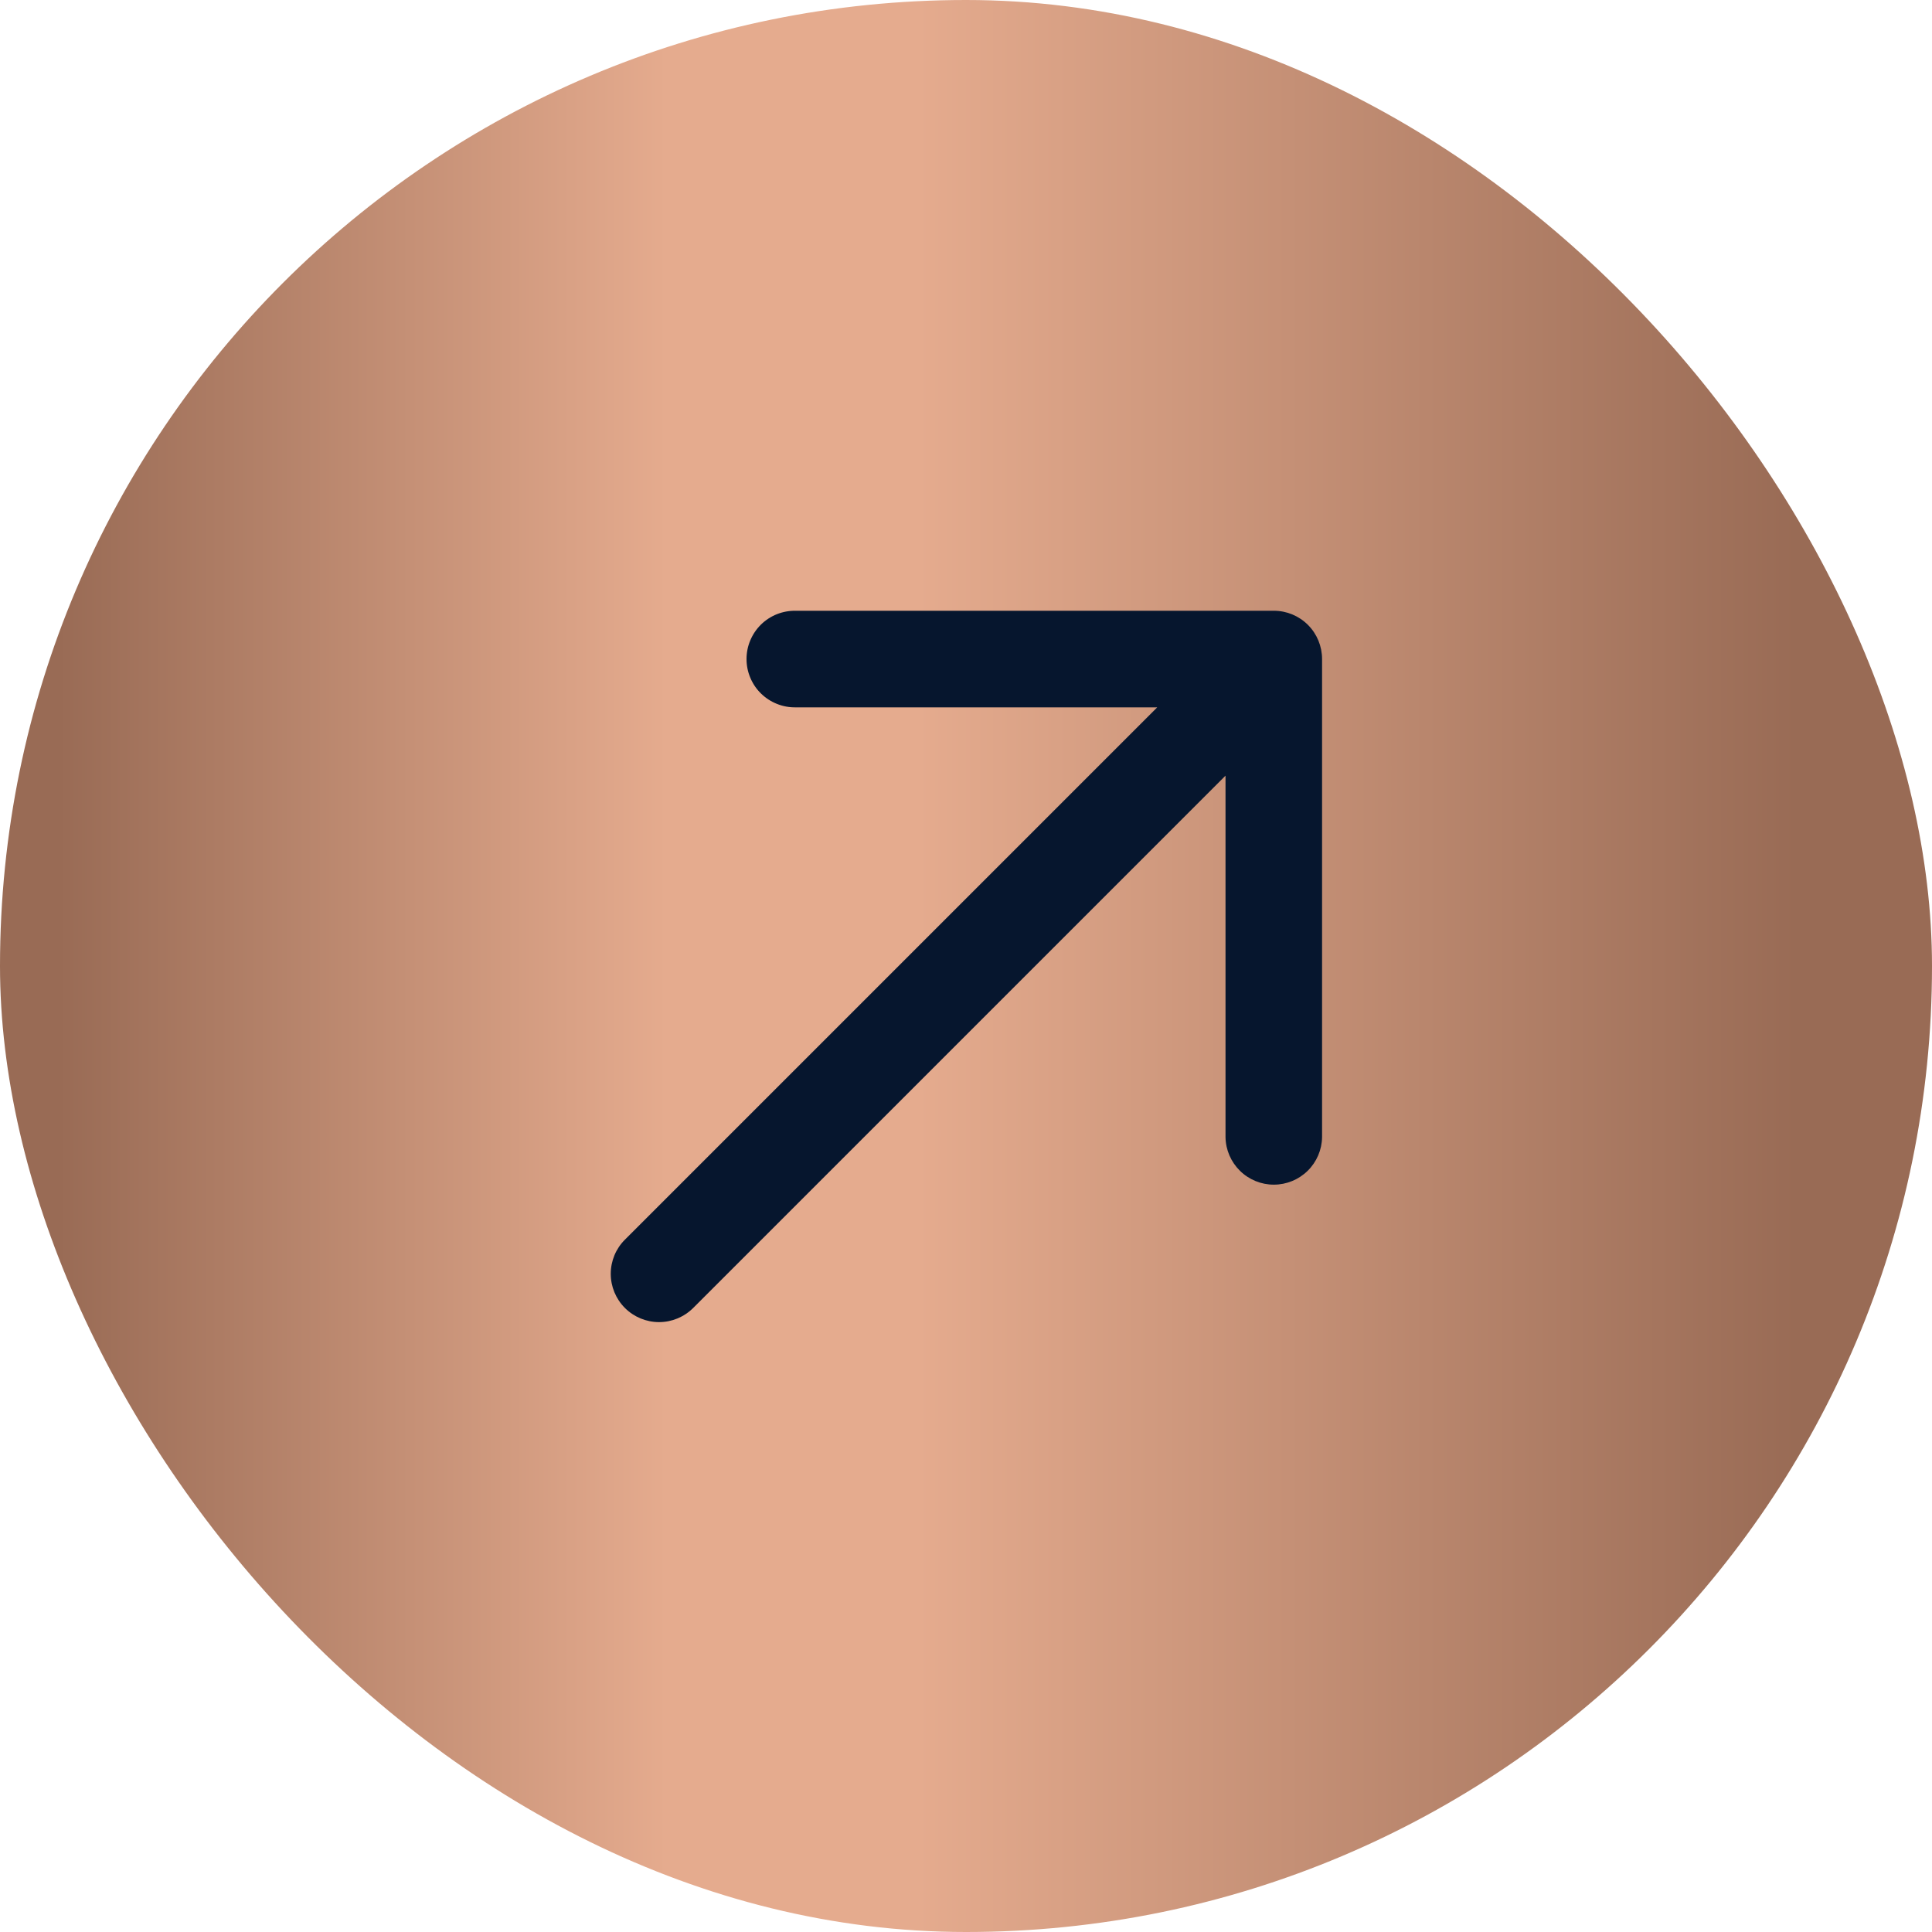 <svg width="40" height="40" viewBox="0 0 40 40" fill="none" xmlns="http://www.w3.org/2000/svg">
<rect width="40" height="40" rx="20" fill="url(#paint0_linear_3623_121)"/>
<path d="M12.938 25.666L23.959 14.645L16.473 14.645C16.34 14.647 16.209 14.623 16.085 14.573C15.962 14.524 15.85 14.451 15.755 14.358C15.66 14.265 15.585 14.154 15.534 14.031C15.482 13.909 15.456 13.777 15.456 13.645C15.456 13.512 15.482 13.38 15.534 13.258C15.585 13.136 15.66 13.025 15.755 12.931C15.85 12.838 15.962 12.765 16.085 12.716C16.209 12.667 16.34 12.643 16.473 12.645L26.373 12.645C26.638 12.645 26.892 12.75 27.08 12.938C27.267 13.125 27.372 13.38 27.372 13.645L27.372 23.544C27.368 23.806 27.261 24.056 27.074 24.24C26.887 24.424 26.635 24.527 26.373 24.527C26.11 24.527 25.859 24.424 25.672 24.24C25.485 24.056 25.377 23.806 25.373 23.544L25.373 16.059L14.352 27.08C14.164 27.267 13.91 27.373 13.645 27.373C13.38 27.373 13.125 27.267 12.938 27.08C12.75 26.892 12.645 26.638 12.645 26.373C12.645 26.107 12.75 25.853 12.938 25.666Z" fill="#06162E"/>
<defs>
<linearGradient id="paint0_linear_3623_121" x1="0" y1="20" x2="40" y2="20" gradientUnits="userSpaceOnUse">
<stop offset="0.03" stop-color="#996B55"/>
<stop offset="0.345" stop-color="#E5AB8E"/>
<stop offset="0.475" stop-color="#E5AB8E"/>
<stop offset="0.93" stop-color="#996B55"/>
</linearGradient>
</defs>
</svg>
